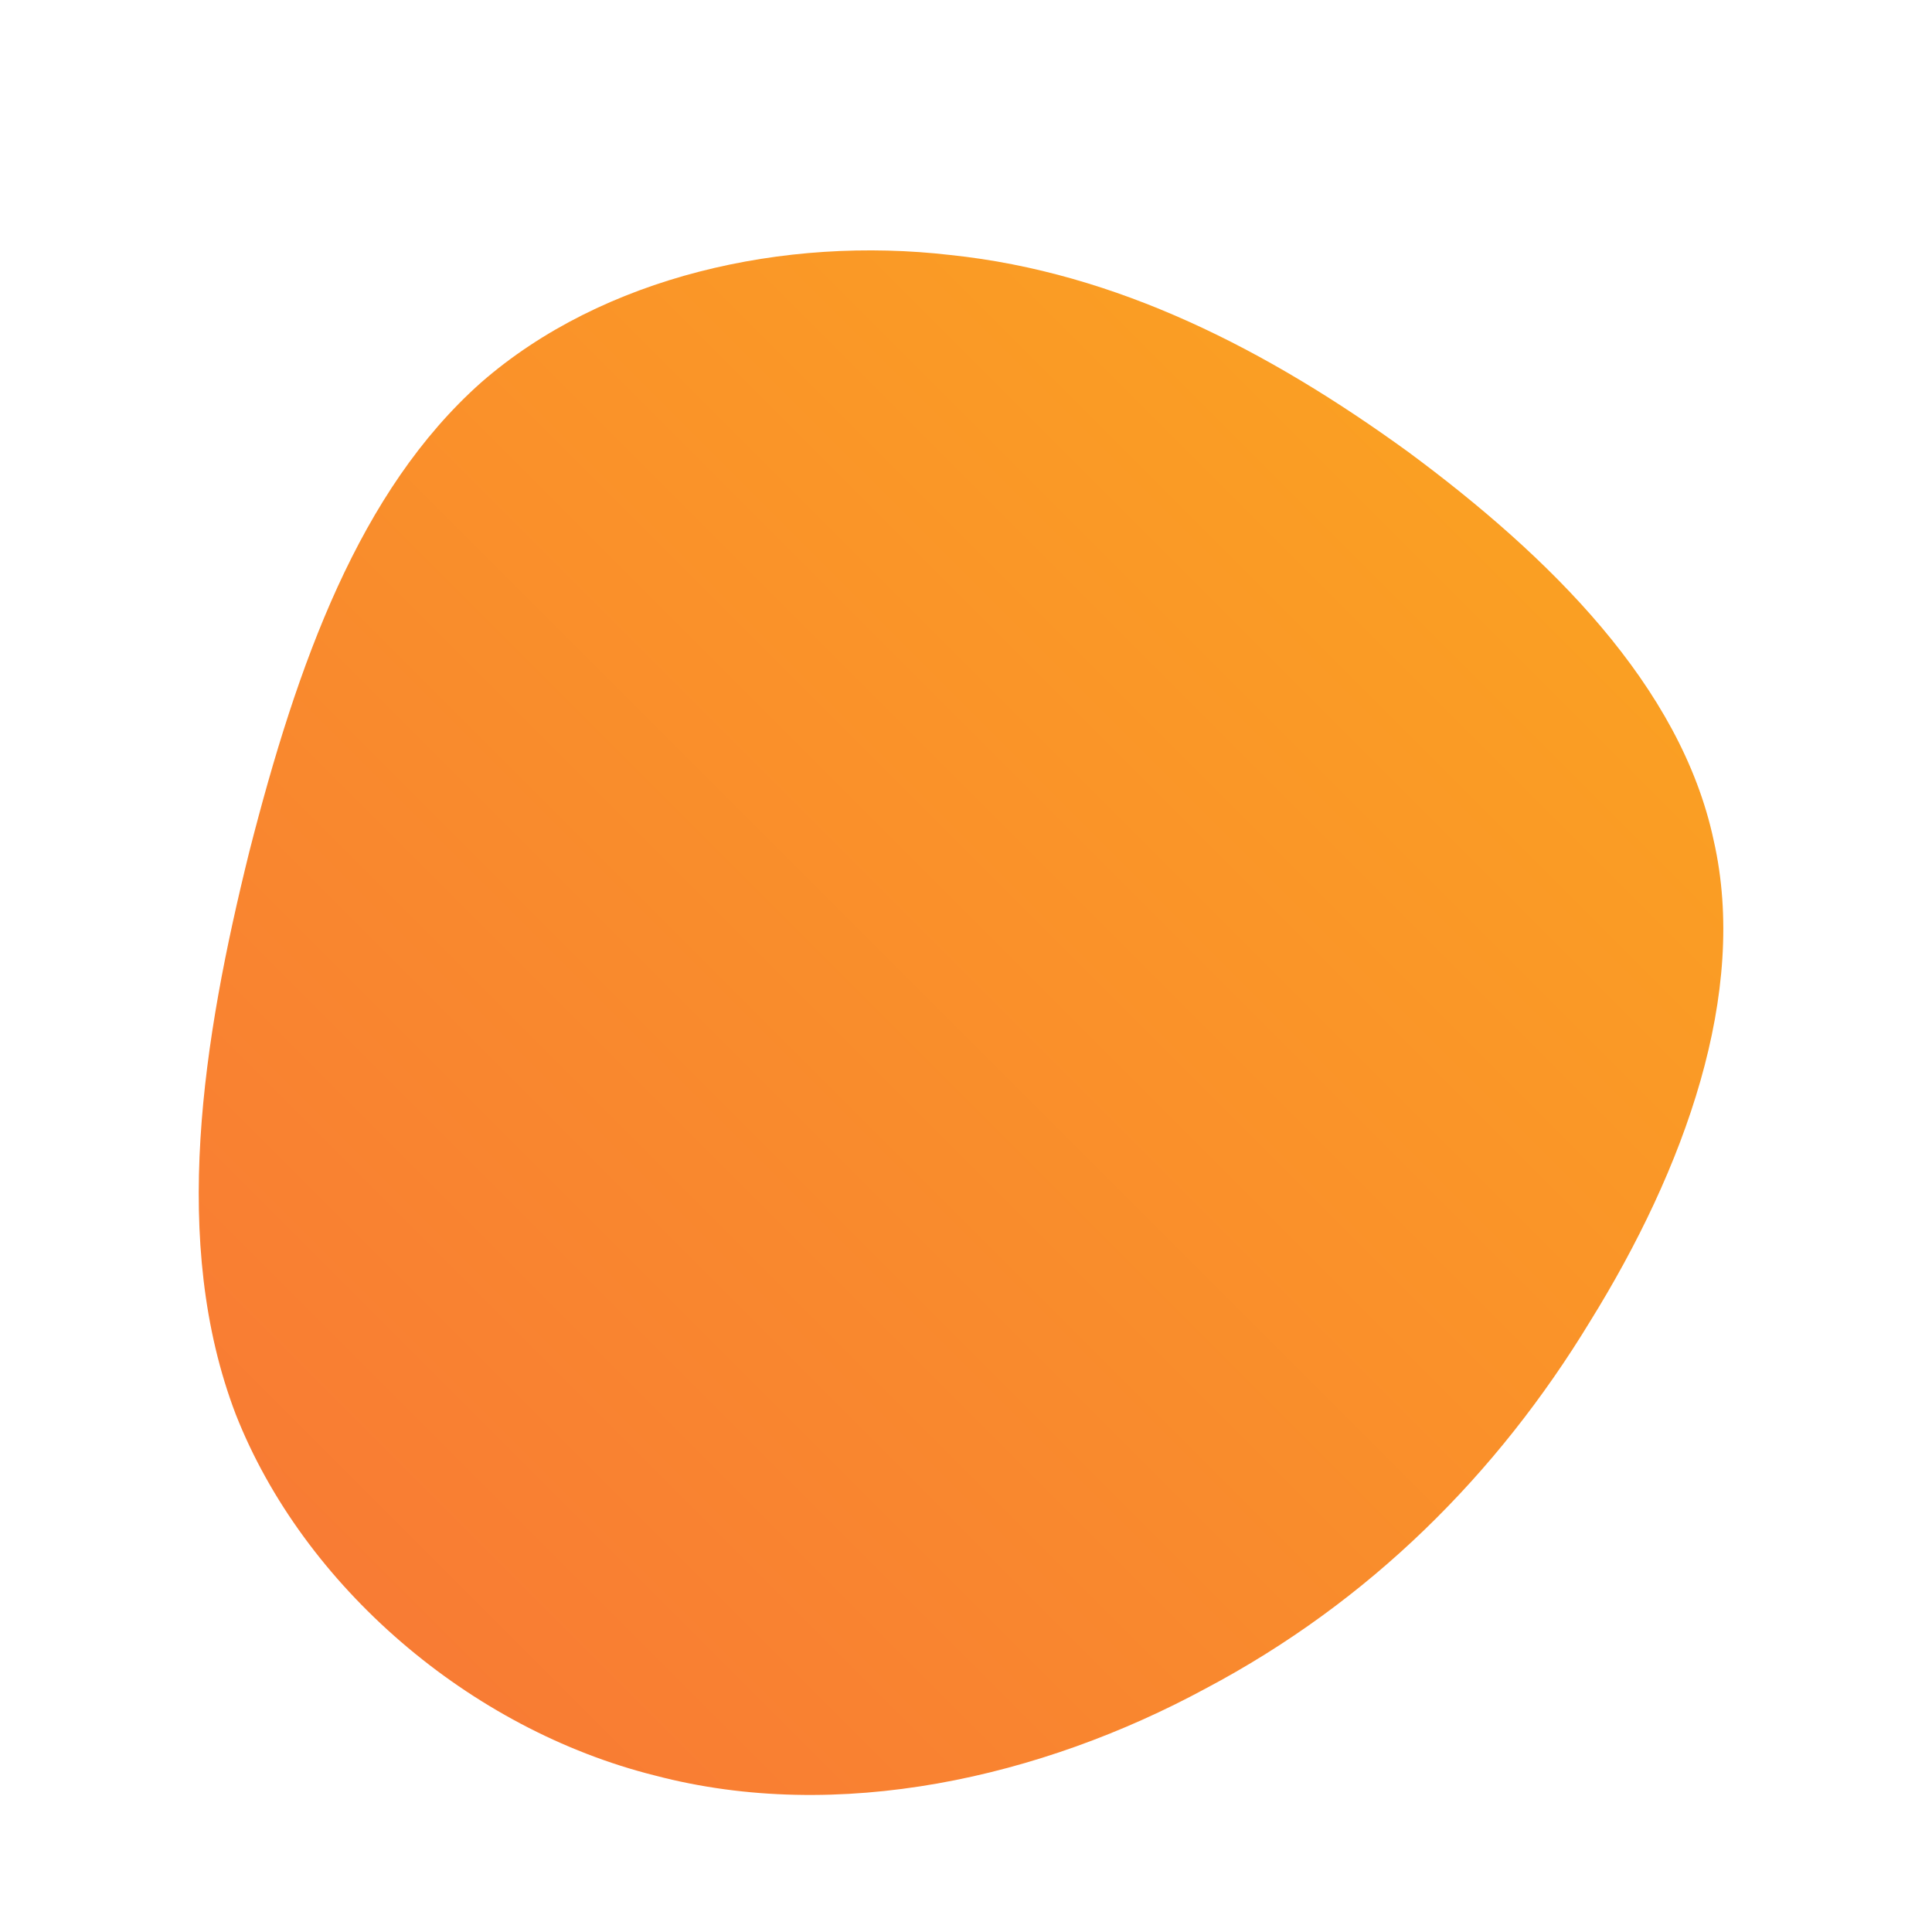   <svg id="sw-js-blob-svg" viewBox="0 0 100 100" xmlns="http://www.w3.org/2000/svg"><defs><linearGradient id="sw-gradient" x1="0" x2="1" y1="1" y2="0">                            <stop id="stop1" stop-color="rgba(248, 117, 55, 1)" offset="0%"></stop>                            <stop id="stop2" stop-color="rgba(251, 168, 31, 1)" offset="100%"></stop>                        </linearGradient>                    </defs>                <path fill="url(#sw-gradient)" d="M22.9,-26.6C30.2,-21.2,37,-14.5,38.7,-6.5C40.5,1.4,37.2,10.5,32.3,18.4C27.5,26.3,20.9,32.9,12.4,37.4C3.9,42,-6.6,44.4,-16.1,41.9C-25.7,39.5,-34.3,32.1,-37.8,23.2C-41.2,14.3,-39.5,3.8,-37.1,-5.9C-34.6,-15.7,-31.4,-24.6,-25.1,-30.2C-18.8,-35.7,-9.4,-37.8,-0.8,-36.8C7.8,-35.9,15.6,-31.9,22.9,-26.6Z" width="100%" height="100%" transform="translate(50 50)" stroke-width="0" style="transition: all 0.3s ease 0s;"></path>              </svg>